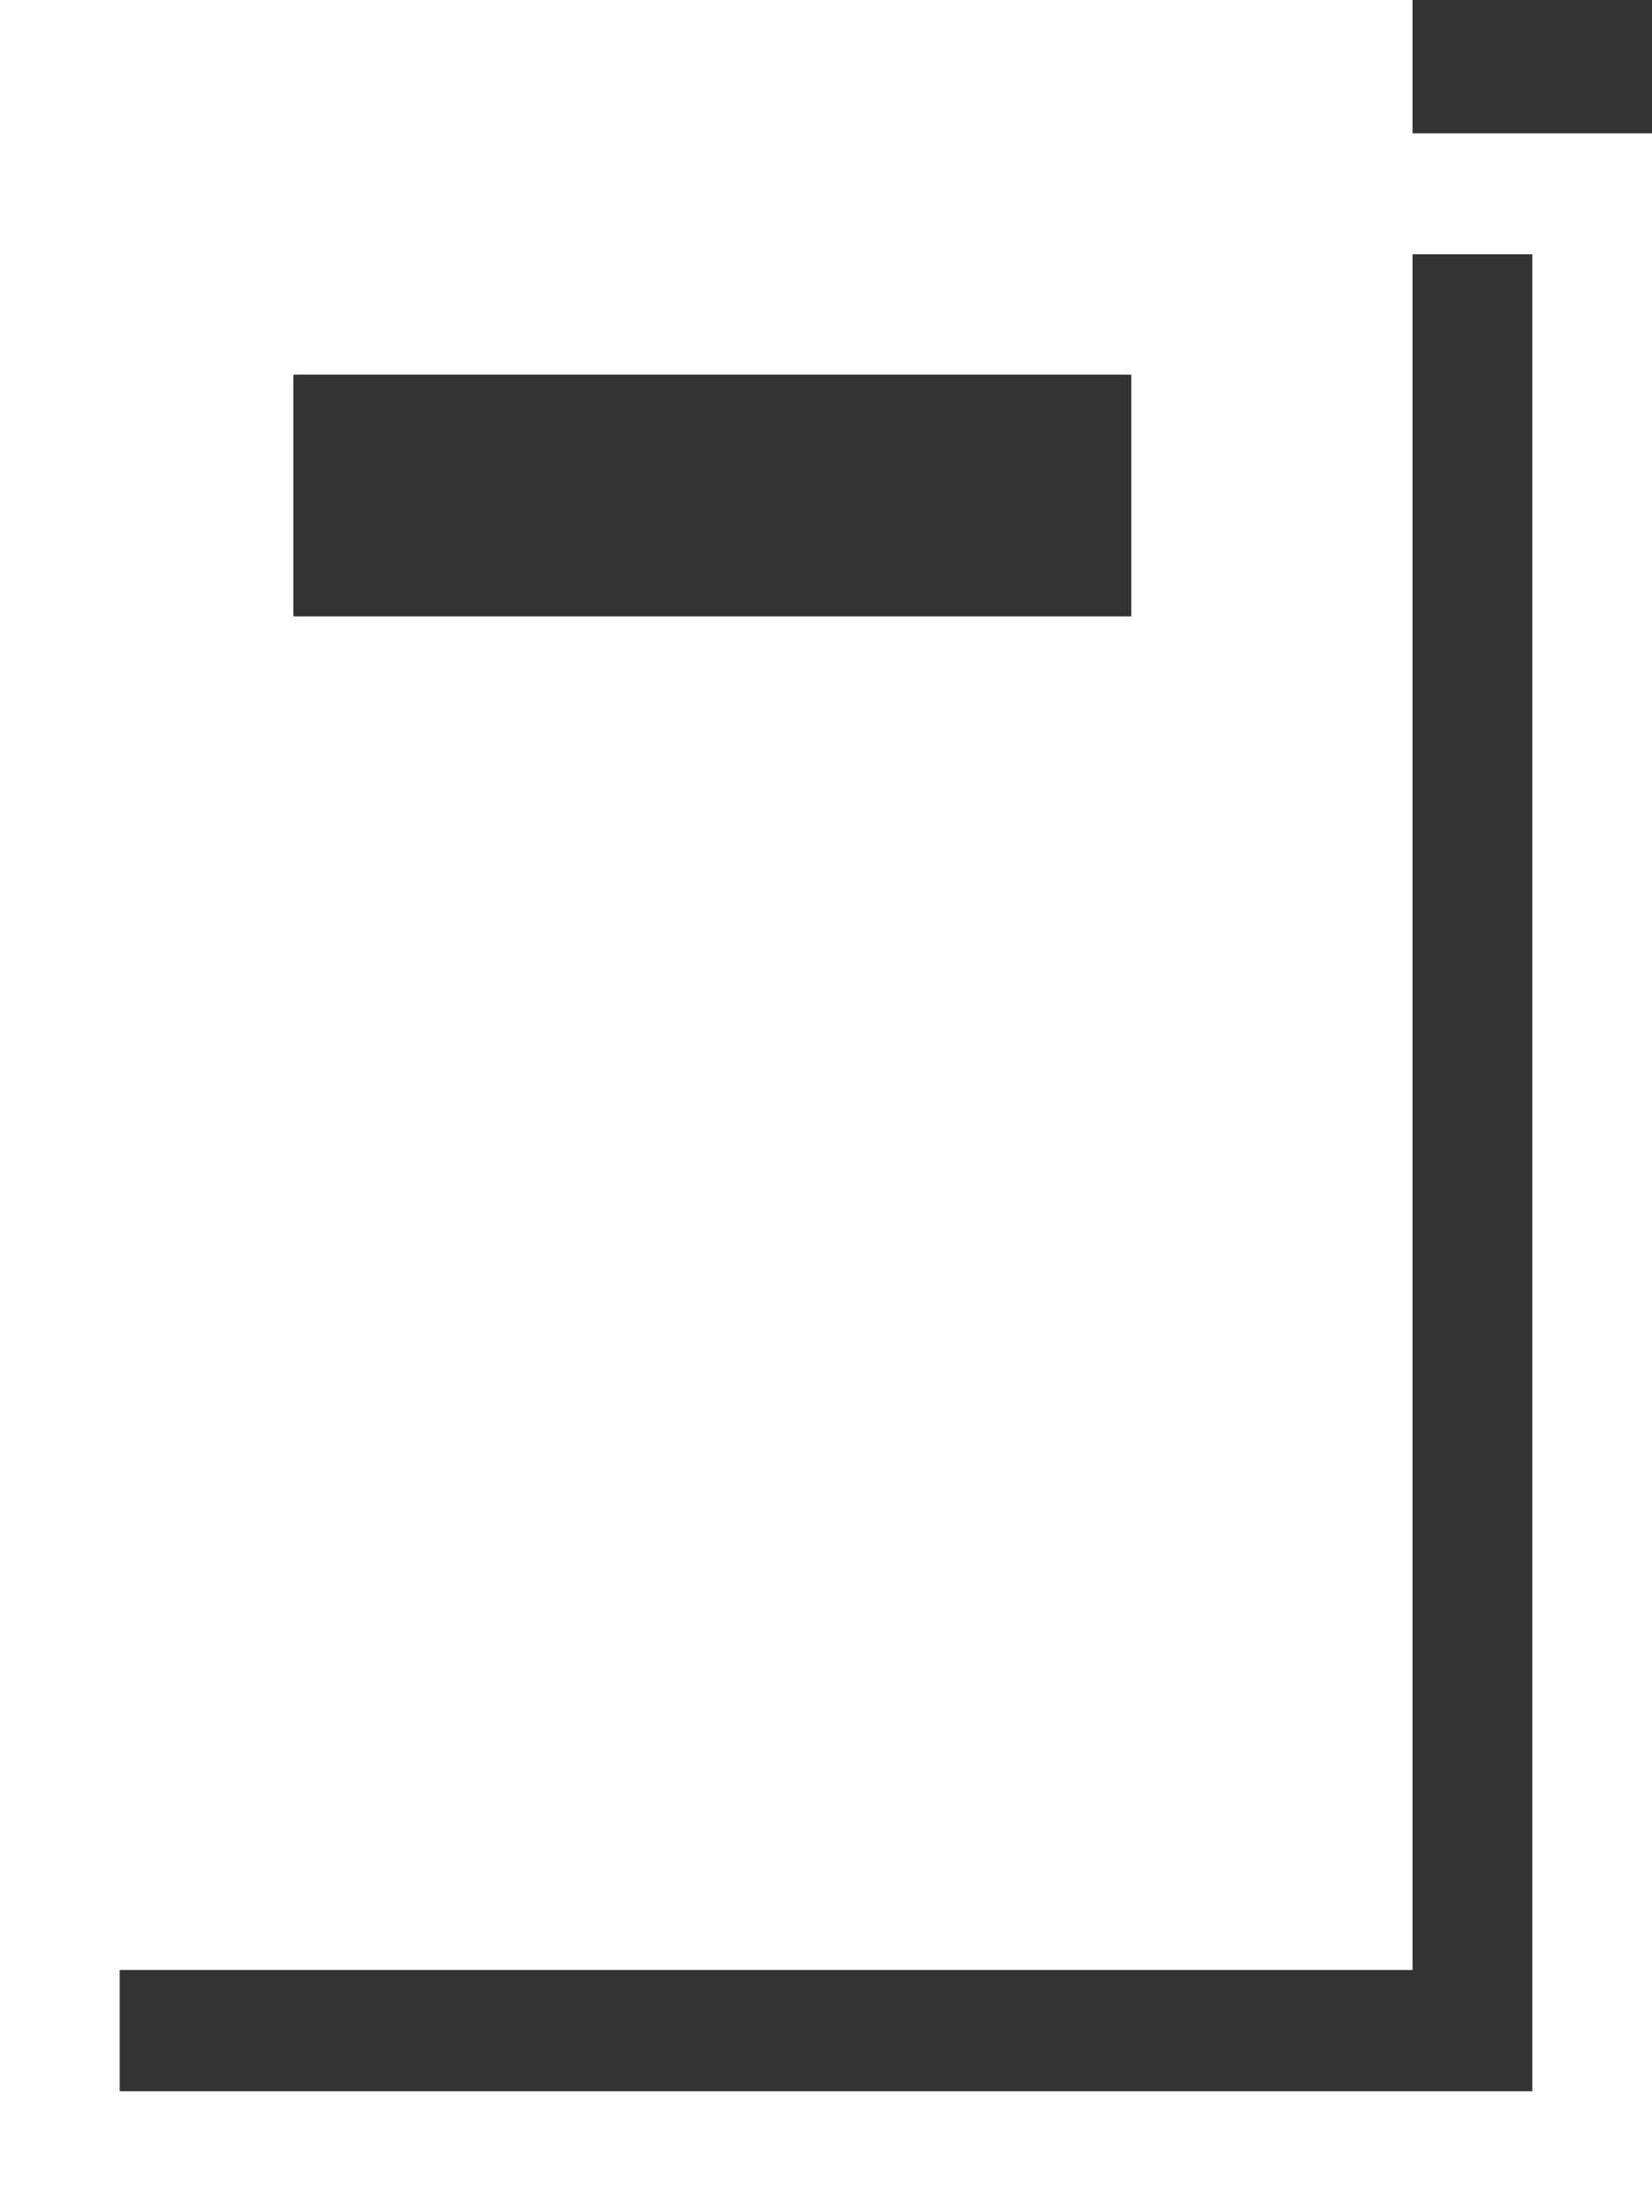 <?xml version="1.0"?>
<svg
    xmlns:rdf="http://www.w3.org/1999/02/22-rdf-syntax-ns#"
    xmlns="http://www.w3.org/2000/svg"
    xmlns:cc="http://creativecommons.org/ns#"
    xmlns:dc="http://purl.org/dc/elements/1.1/"
    xmlns:svg="http://www.w3.org/2000/svg"
    xmlns:inkscape="http://www.inkscape.org/namespaces/inkscape"
    xmlns:sodipodi="http://sodipodi.sourceforge.net/DTD/sodipodi-0.dtd"
    xmlns:ns1="http://sozi.baierouge.fr"
    xmlns:xlink="http://www.w3.org/1999/xlink"
    id="svg3329"
    viewBox="0 0 130 174"
    version="1.1"
  >
  <rect x="0" y="0" width="130" height="174" fill="#333333" stroke="none"/>
  <g
      id="layer1"
      transform="translate(-249.29 -502.51)"
    >
    <path
        id="rect2114-1"
        style="block-progression:tb;text-indent:0;color:#ffffff;fill:#ffffff;text-transform:none"
        d="m249.29 502.51v154.96 14.29 4.753h4.71 120.58 4.71v-4.753-154.01-4.753h-4.71-14.131v-10.487zm111.16 19.994h9.42v144.5h-111.16v-9.536h101.74zm-88.08 9.477h65.942v19.013h-65.942z"
    />
  </g
  >
</svg
>
